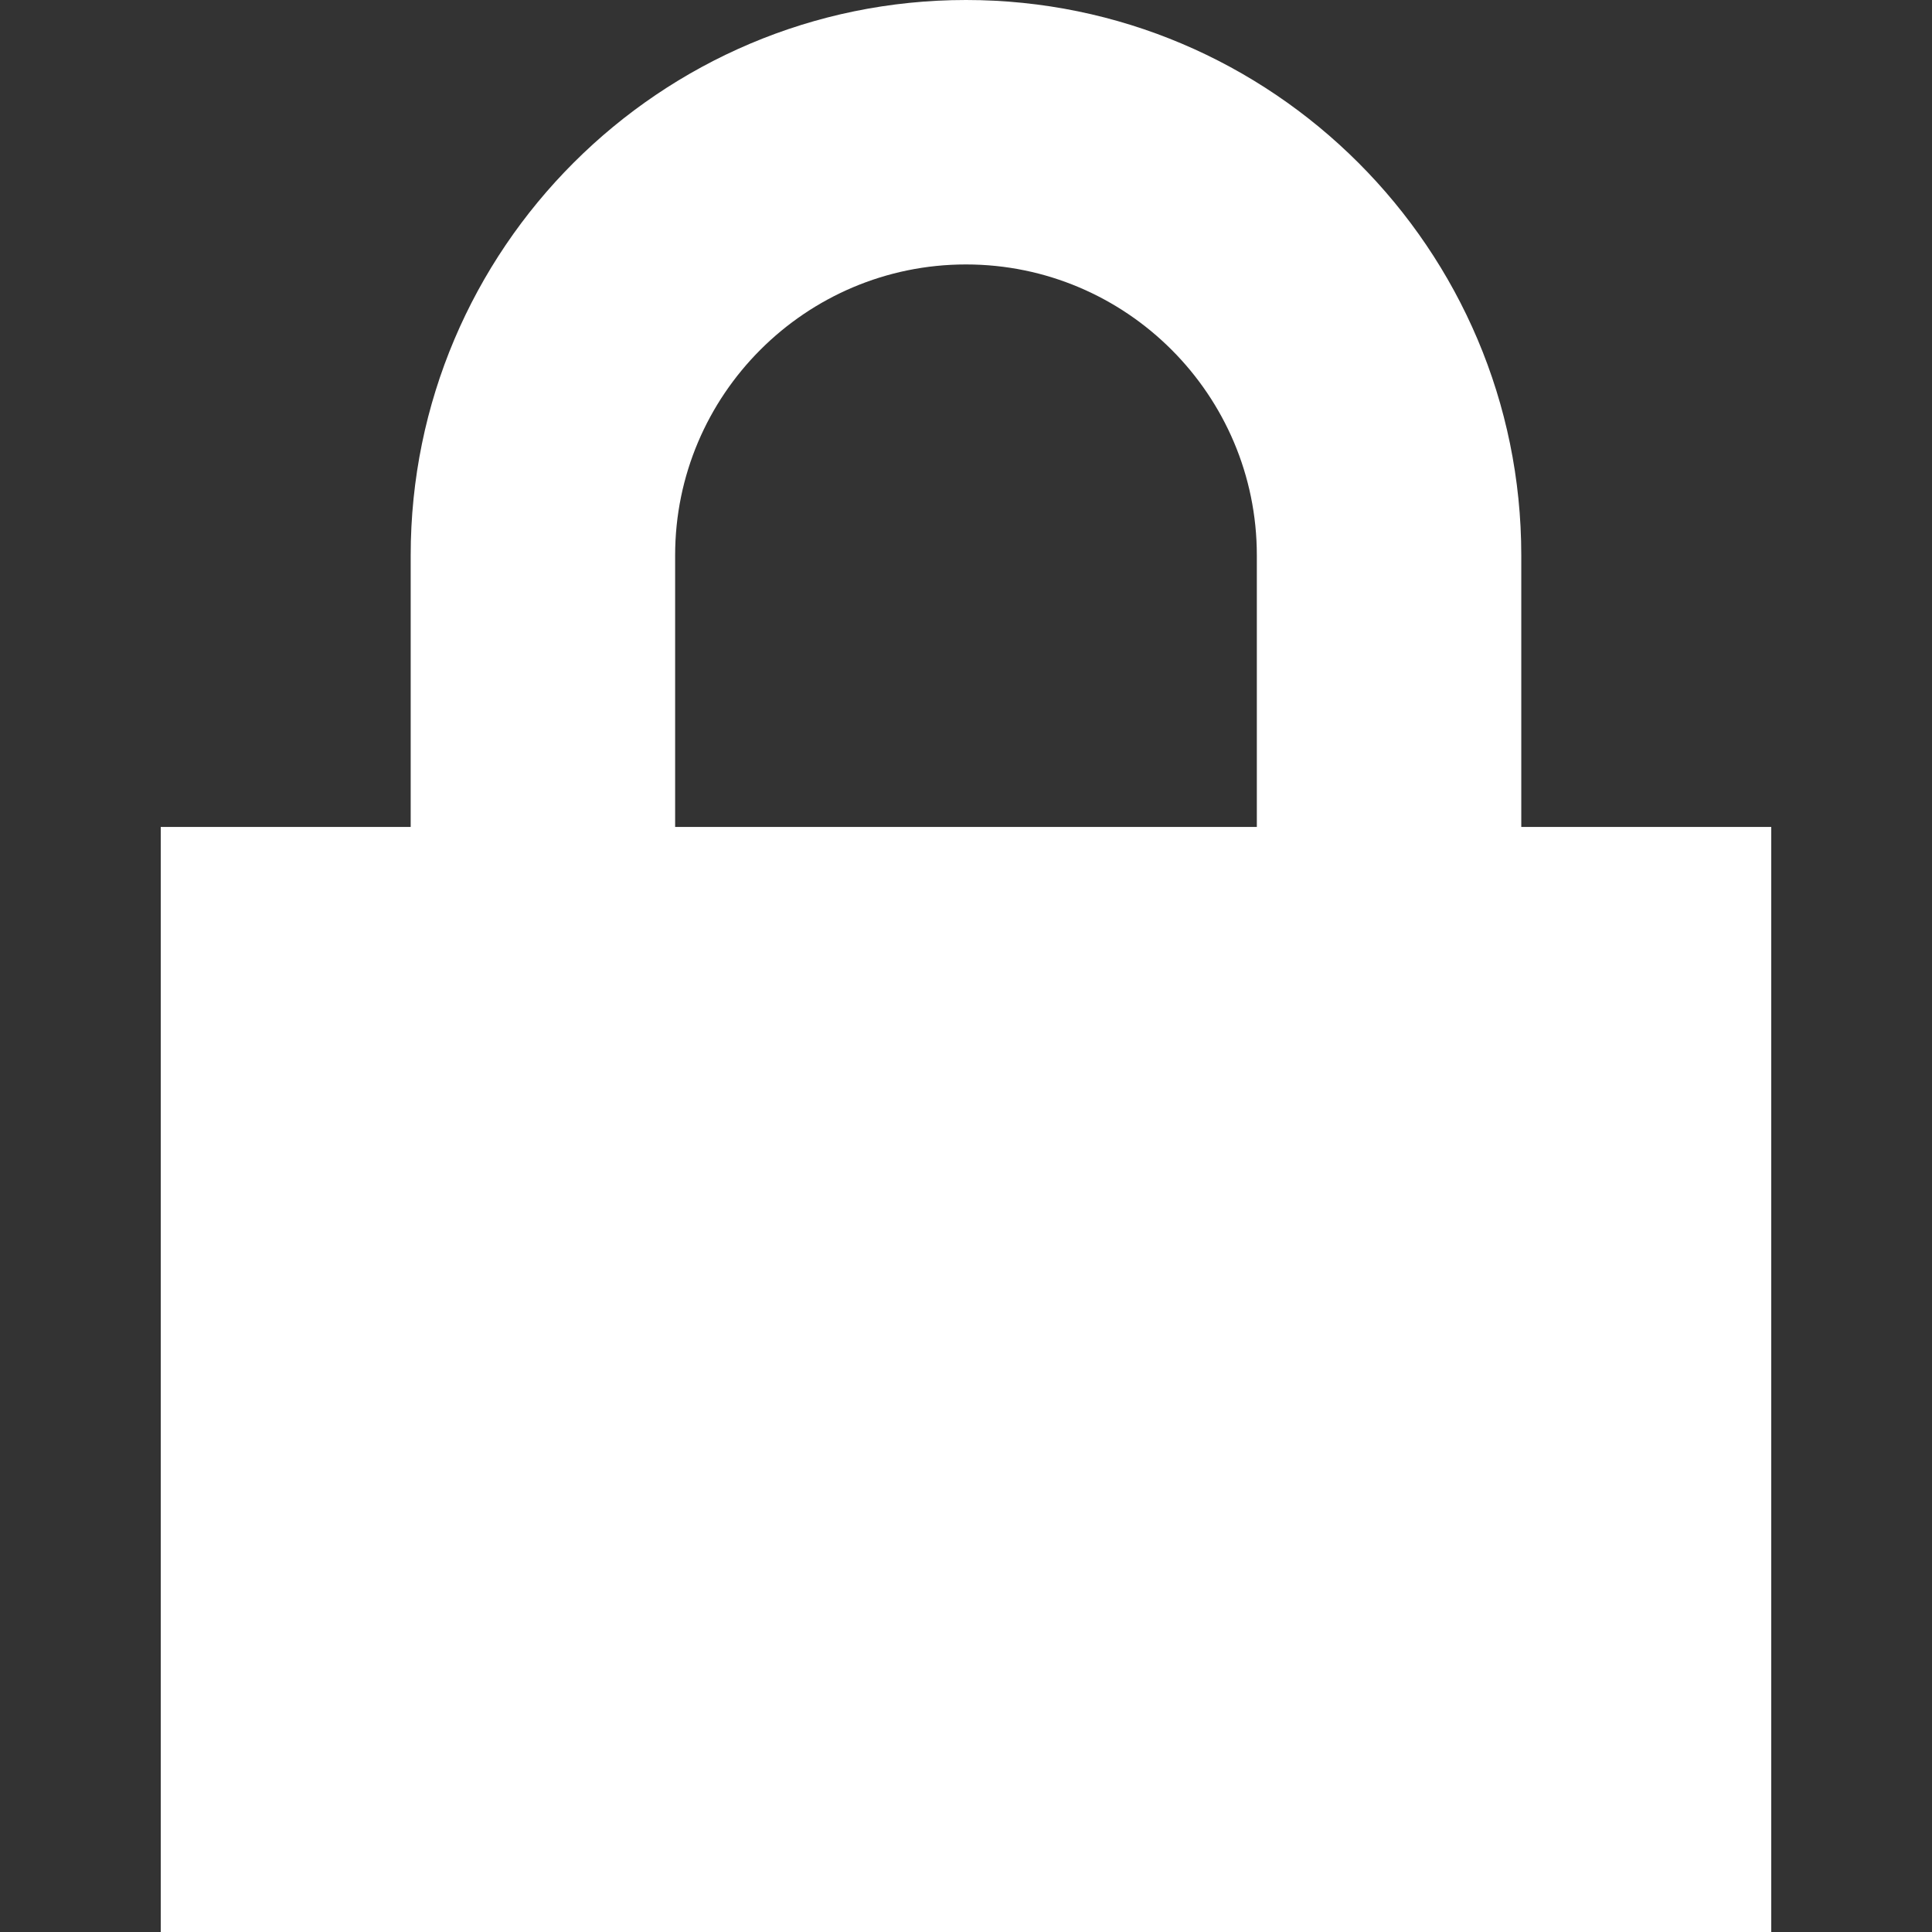 <?xml version="1.0"?>
<svg xmlns="http://www.w3.org/2000/svg" xmlns:xlink="http://www.w3.org/1999/xlink" version="1.1" id="Layer_1" x="0px" y="0px" viewBox="0 0 472.615 472.615" style="enable-background:new 0 0 472.615 472.615;" xml:space="preserve" width="512px" height="512px" class="hovered-paths"><rect x="0" y="0" width="472.615" height="472.615" fill="#333333" stroke="none"/><g><g>
	<g>
		<path d="M372.143,202.291V135.84C372.143,60.941,311.204,0,236.304,0c-74.9,0-135.839,60.941-135.839,135.84v66.451h-61.14    v270.324h393.966V202.291H372.143z M307.454,202.291h-142.3V135.84c0-39.232,31.919-71.15,71.149-71.15    c39.231,0,71.15,31.918,71.15,71.15V202.291z" data-original="#000000" class="hovered-path active-path" data-old_color="#000000" fill="#FFFFFF"/>
	</g>
</g></g> </svg>
